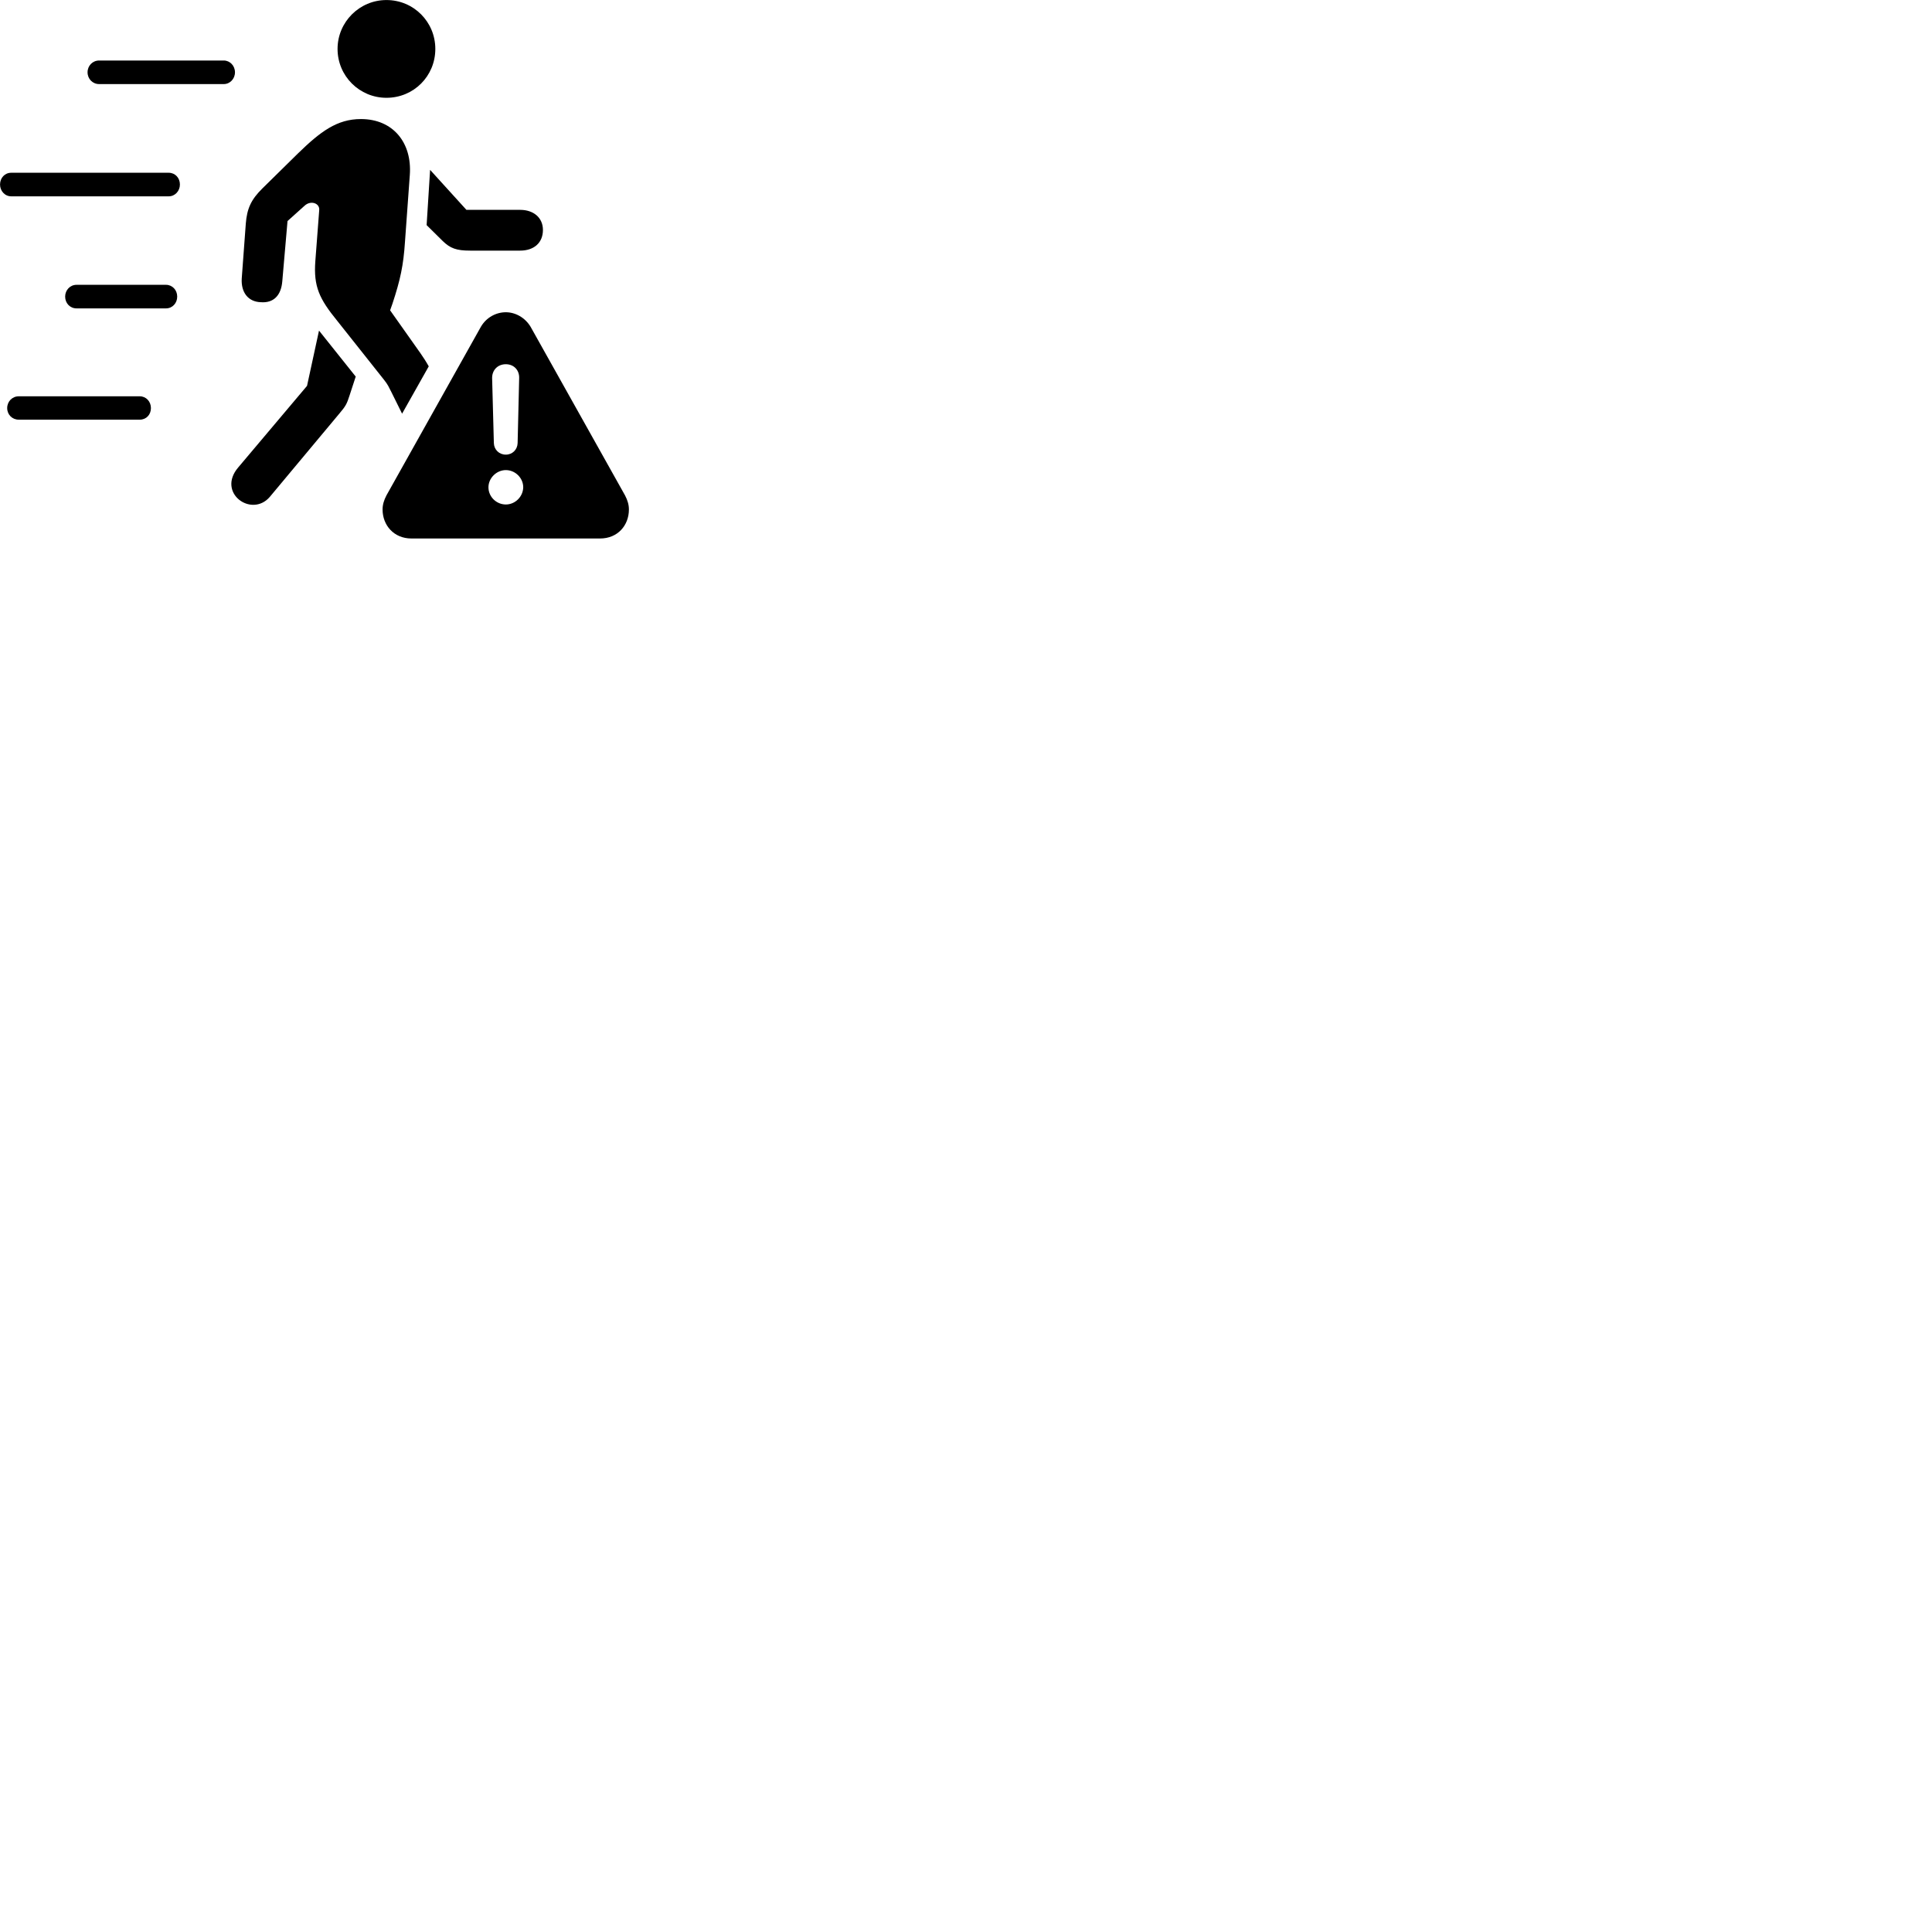 
        <svg xmlns="http://www.w3.org/2000/svg" viewBox="0 0 100 100">
            <path d="M20.002 5.062C21.412 5.062 22.532 3.942 22.532 2.532C22.532 1.132 21.412 0.002 20.002 0.002C18.612 0.002 17.472 1.132 17.472 2.532C17.472 3.942 18.612 5.062 20.002 5.062ZM5.132 4.352H11.582C11.902 4.352 12.162 4.082 12.162 3.742C12.162 3.402 11.902 3.132 11.582 3.132H5.132C4.792 3.132 4.532 3.402 4.532 3.742C4.532 4.082 4.792 4.352 5.132 4.352ZM13.502 15.642C14.152 15.692 14.552 15.302 14.612 14.552L14.882 11.442L15.772 10.642C16.092 10.352 16.562 10.522 16.522 10.882L16.322 13.512C16.222 14.832 16.532 15.472 17.452 16.602L19.872 19.652C20.082 19.912 20.132 20.052 20.252 20.282L20.812 21.412L22.192 18.962C22.052 18.712 21.902 18.482 21.762 18.282L20.192 16.062L20.312 15.722C20.722 14.482 20.882 13.732 20.962 12.512L21.212 9.052C21.332 7.382 20.342 6.162 18.682 6.162C17.442 6.162 16.582 6.812 15.422 7.942L13.582 9.752C12.992 10.332 12.782 10.802 12.722 11.582L12.512 14.422C12.472 15.132 12.842 15.622 13.502 15.642ZM26.922 10.862H24.142L22.262 8.792L22.082 11.652L22.912 12.472C23.302 12.852 23.622 12.972 24.332 12.972H26.922C27.632 12.972 28.102 12.572 28.102 11.902C28.102 11.272 27.622 10.862 26.922 10.862ZM0.582 10.162H8.732C9.062 10.162 9.312 9.882 9.312 9.552C9.312 9.202 9.062 8.942 8.732 8.942H0.582C0.242 8.942 0.002 9.212 0.002 9.552C0.002 9.872 0.242 10.162 0.582 10.162ZM3.962 15.962H8.592C8.922 15.962 9.172 15.692 9.172 15.352C9.172 15.012 8.922 14.742 8.592 14.742H3.962C3.622 14.742 3.372 15.022 3.372 15.352C3.372 15.692 3.622 15.962 3.962 15.962ZM21.292 27.872H31.062C31.972 27.872 32.552 27.192 32.552 26.372C32.552 26.122 32.482 25.892 32.352 25.642L27.462 16.912C27.172 16.432 26.672 16.162 26.182 16.162C25.672 16.162 25.172 16.432 24.892 16.912L20.002 25.642C19.872 25.892 19.802 26.122 19.802 26.372C19.802 27.192 20.392 27.872 21.292 27.872ZM13.962 25.722L17.552 21.422C17.902 21.012 17.952 20.902 18.092 20.472L18.412 19.492L16.512 17.112L15.892 19.972L12.332 24.192C11.202 25.512 13.022 26.812 13.962 25.722ZM26.182 23.532C25.832 23.532 25.572 23.272 25.562 22.932L25.472 19.562C25.472 19.152 25.762 18.852 26.182 18.852C26.592 18.852 26.882 19.152 26.872 19.562L26.792 22.932C26.782 23.272 26.522 23.532 26.182 23.532ZM0.972 21.722H7.232C7.572 21.722 7.812 21.462 7.812 21.122C7.812 20.782 7.562 20.512 7.232 20.512H0.972C0.632 20.512 0.372 20.782 0.372 21.122C0.372 21.462 0.632 21.722 0.972 21.722ZM26.182 26.112C25.692 26.112 25.282 25.712 25.282 25.222C25.282 24.742 25.702 24.332 26.182 24.332C26.672 24.332 27.082 24.742 27.082 25.222C27.072 25.712 26.662 26.112 26.182 26.112Z" />
        </svg>
    